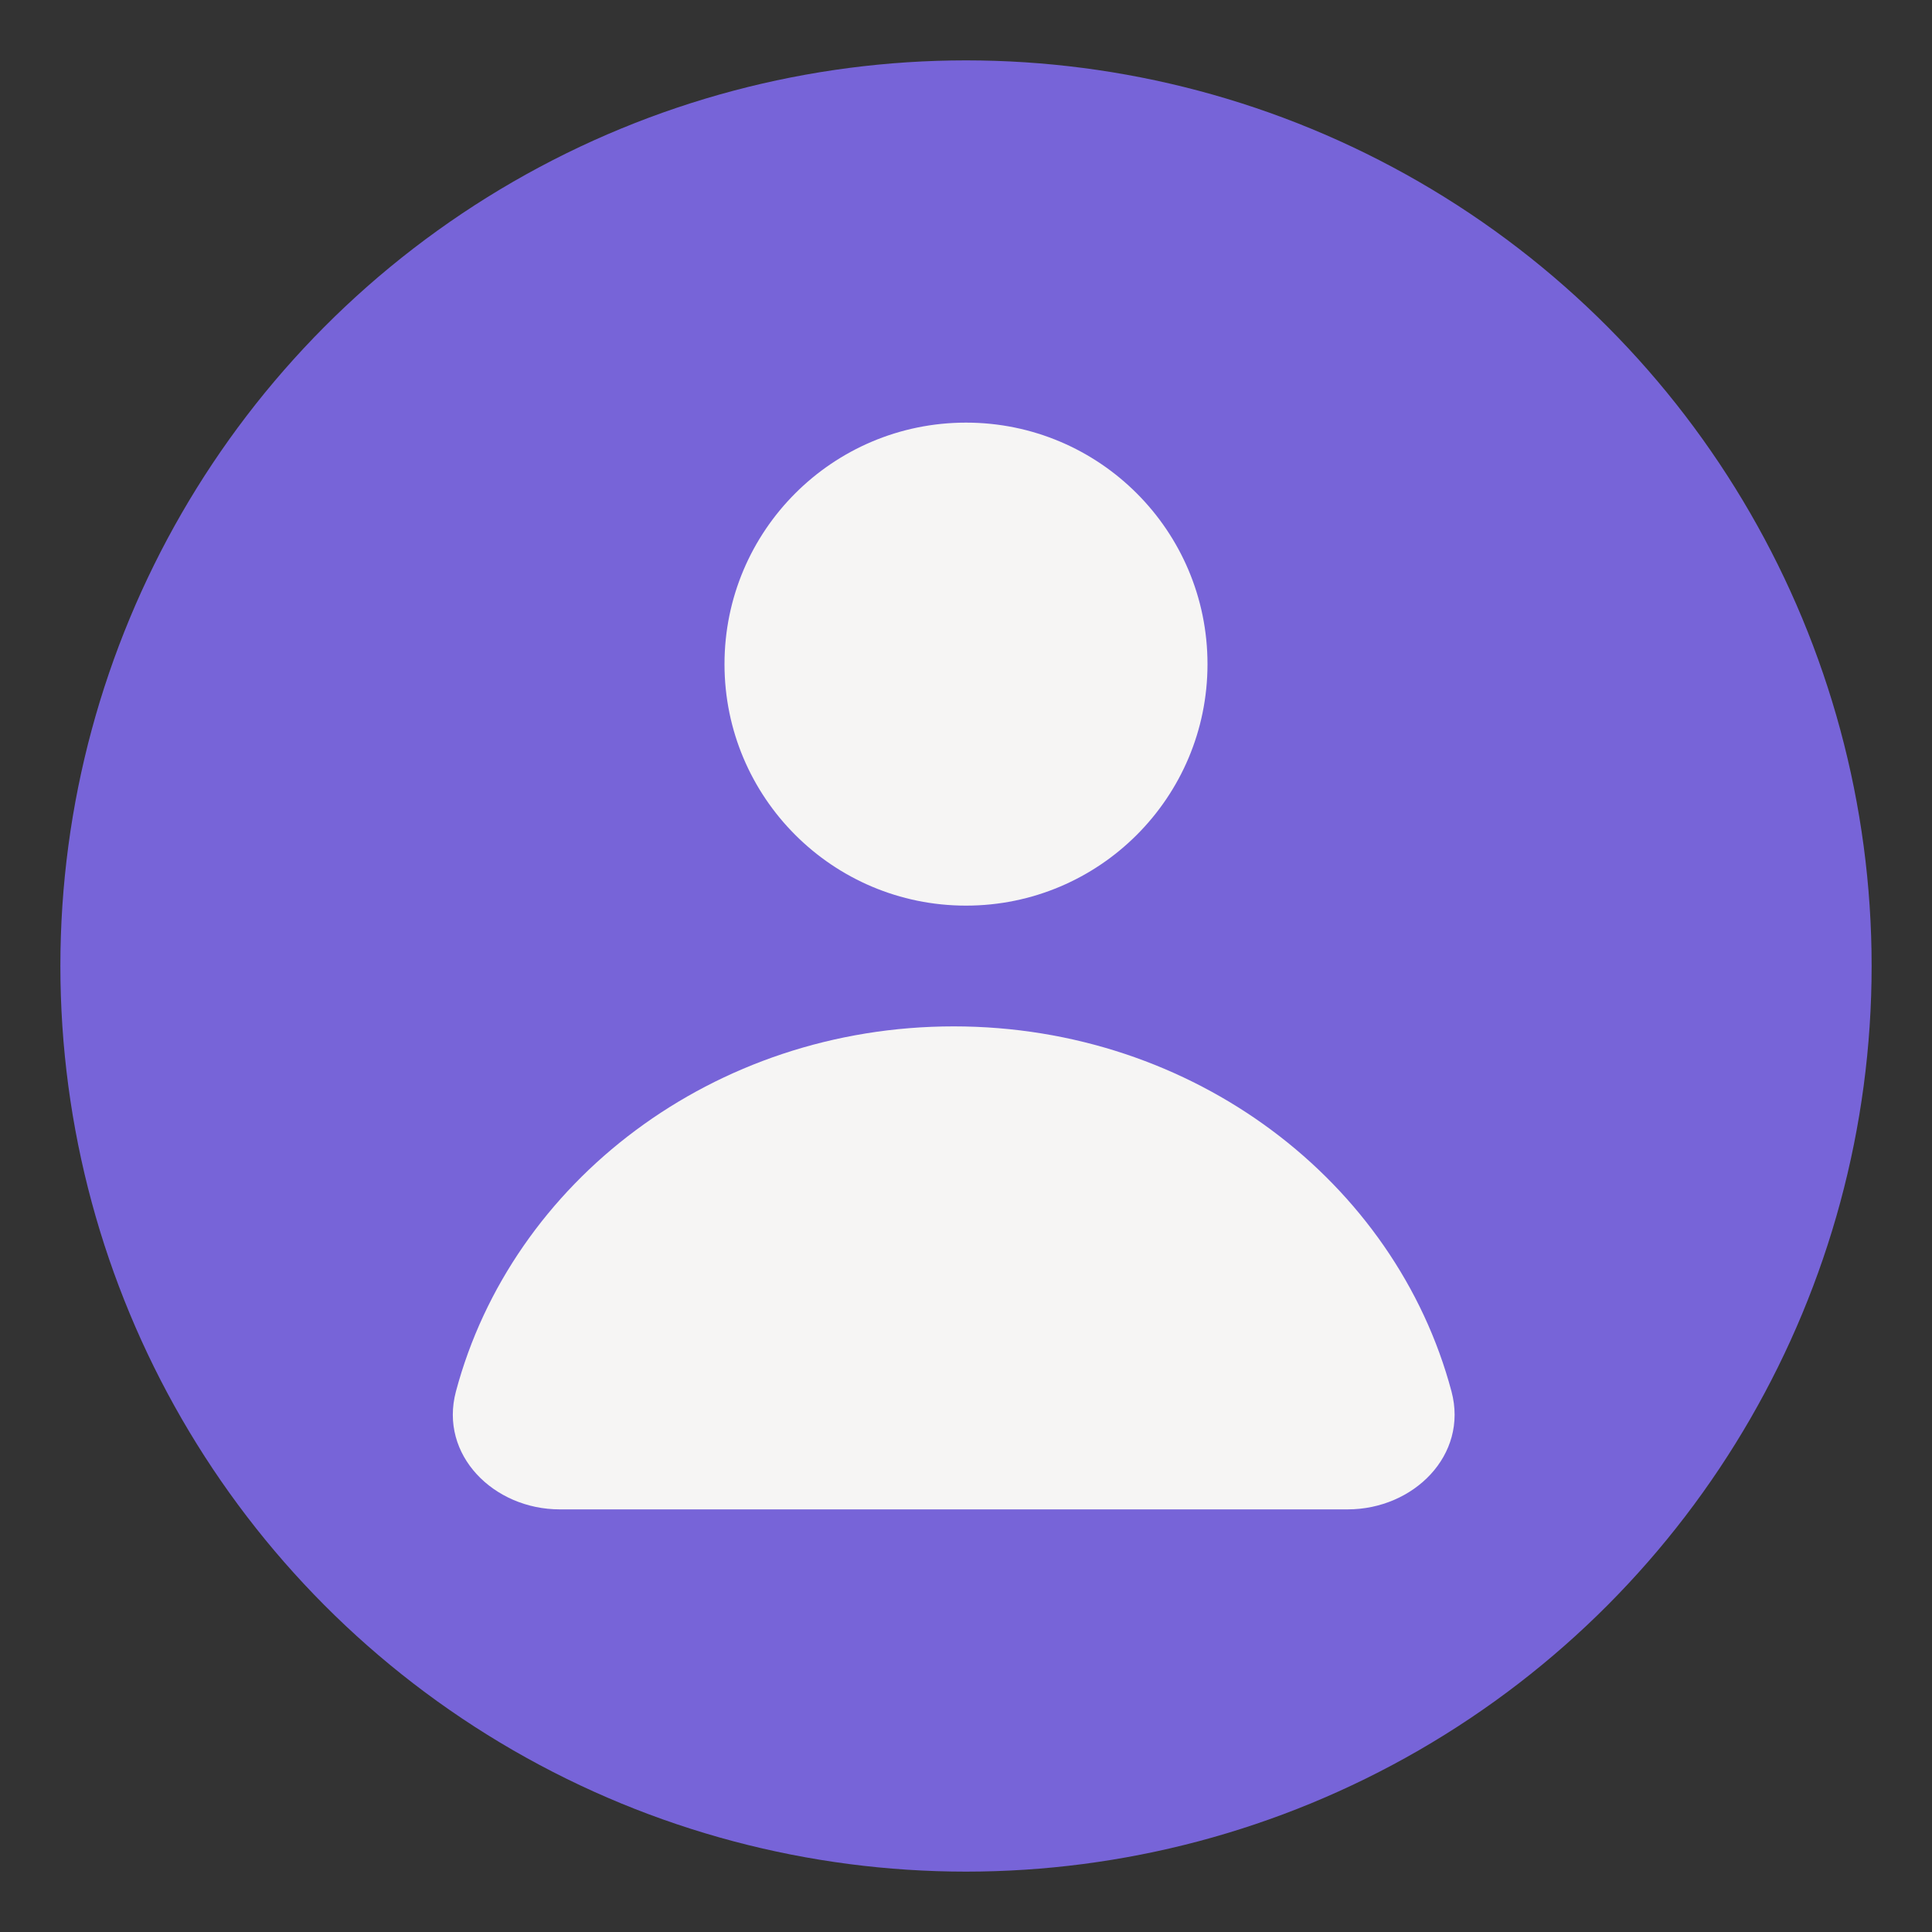 <?xml version="1.0" encoding="utf-8"?>
<svg width="128" height="128" viewBox="0 0 128 128" xmlns="http://www.w3.org/2000/svg">
<rect x="0" y="0" width="128" height="128" fill="#333333" stroke="none"/>
<circle r="60" cx="64" cy="64" fill="#7764D8"/>
<g fill="#F6F5F4" transform="translate(30 28)">
<path id="body" d="M33.186 0C17.27 0 3.909 10.292 0.206 24.19C-0.917 28.405 2.722 32 7.085 32L59.288 32C63.65 32 67.29 28.405 66.166 24.19C62.463 10.292 49.102 0 33.186 0Z" transform="translate(0 40)"/>
<circle id="head" r="16" transform="translate(34 16)"/>
</g></svg>